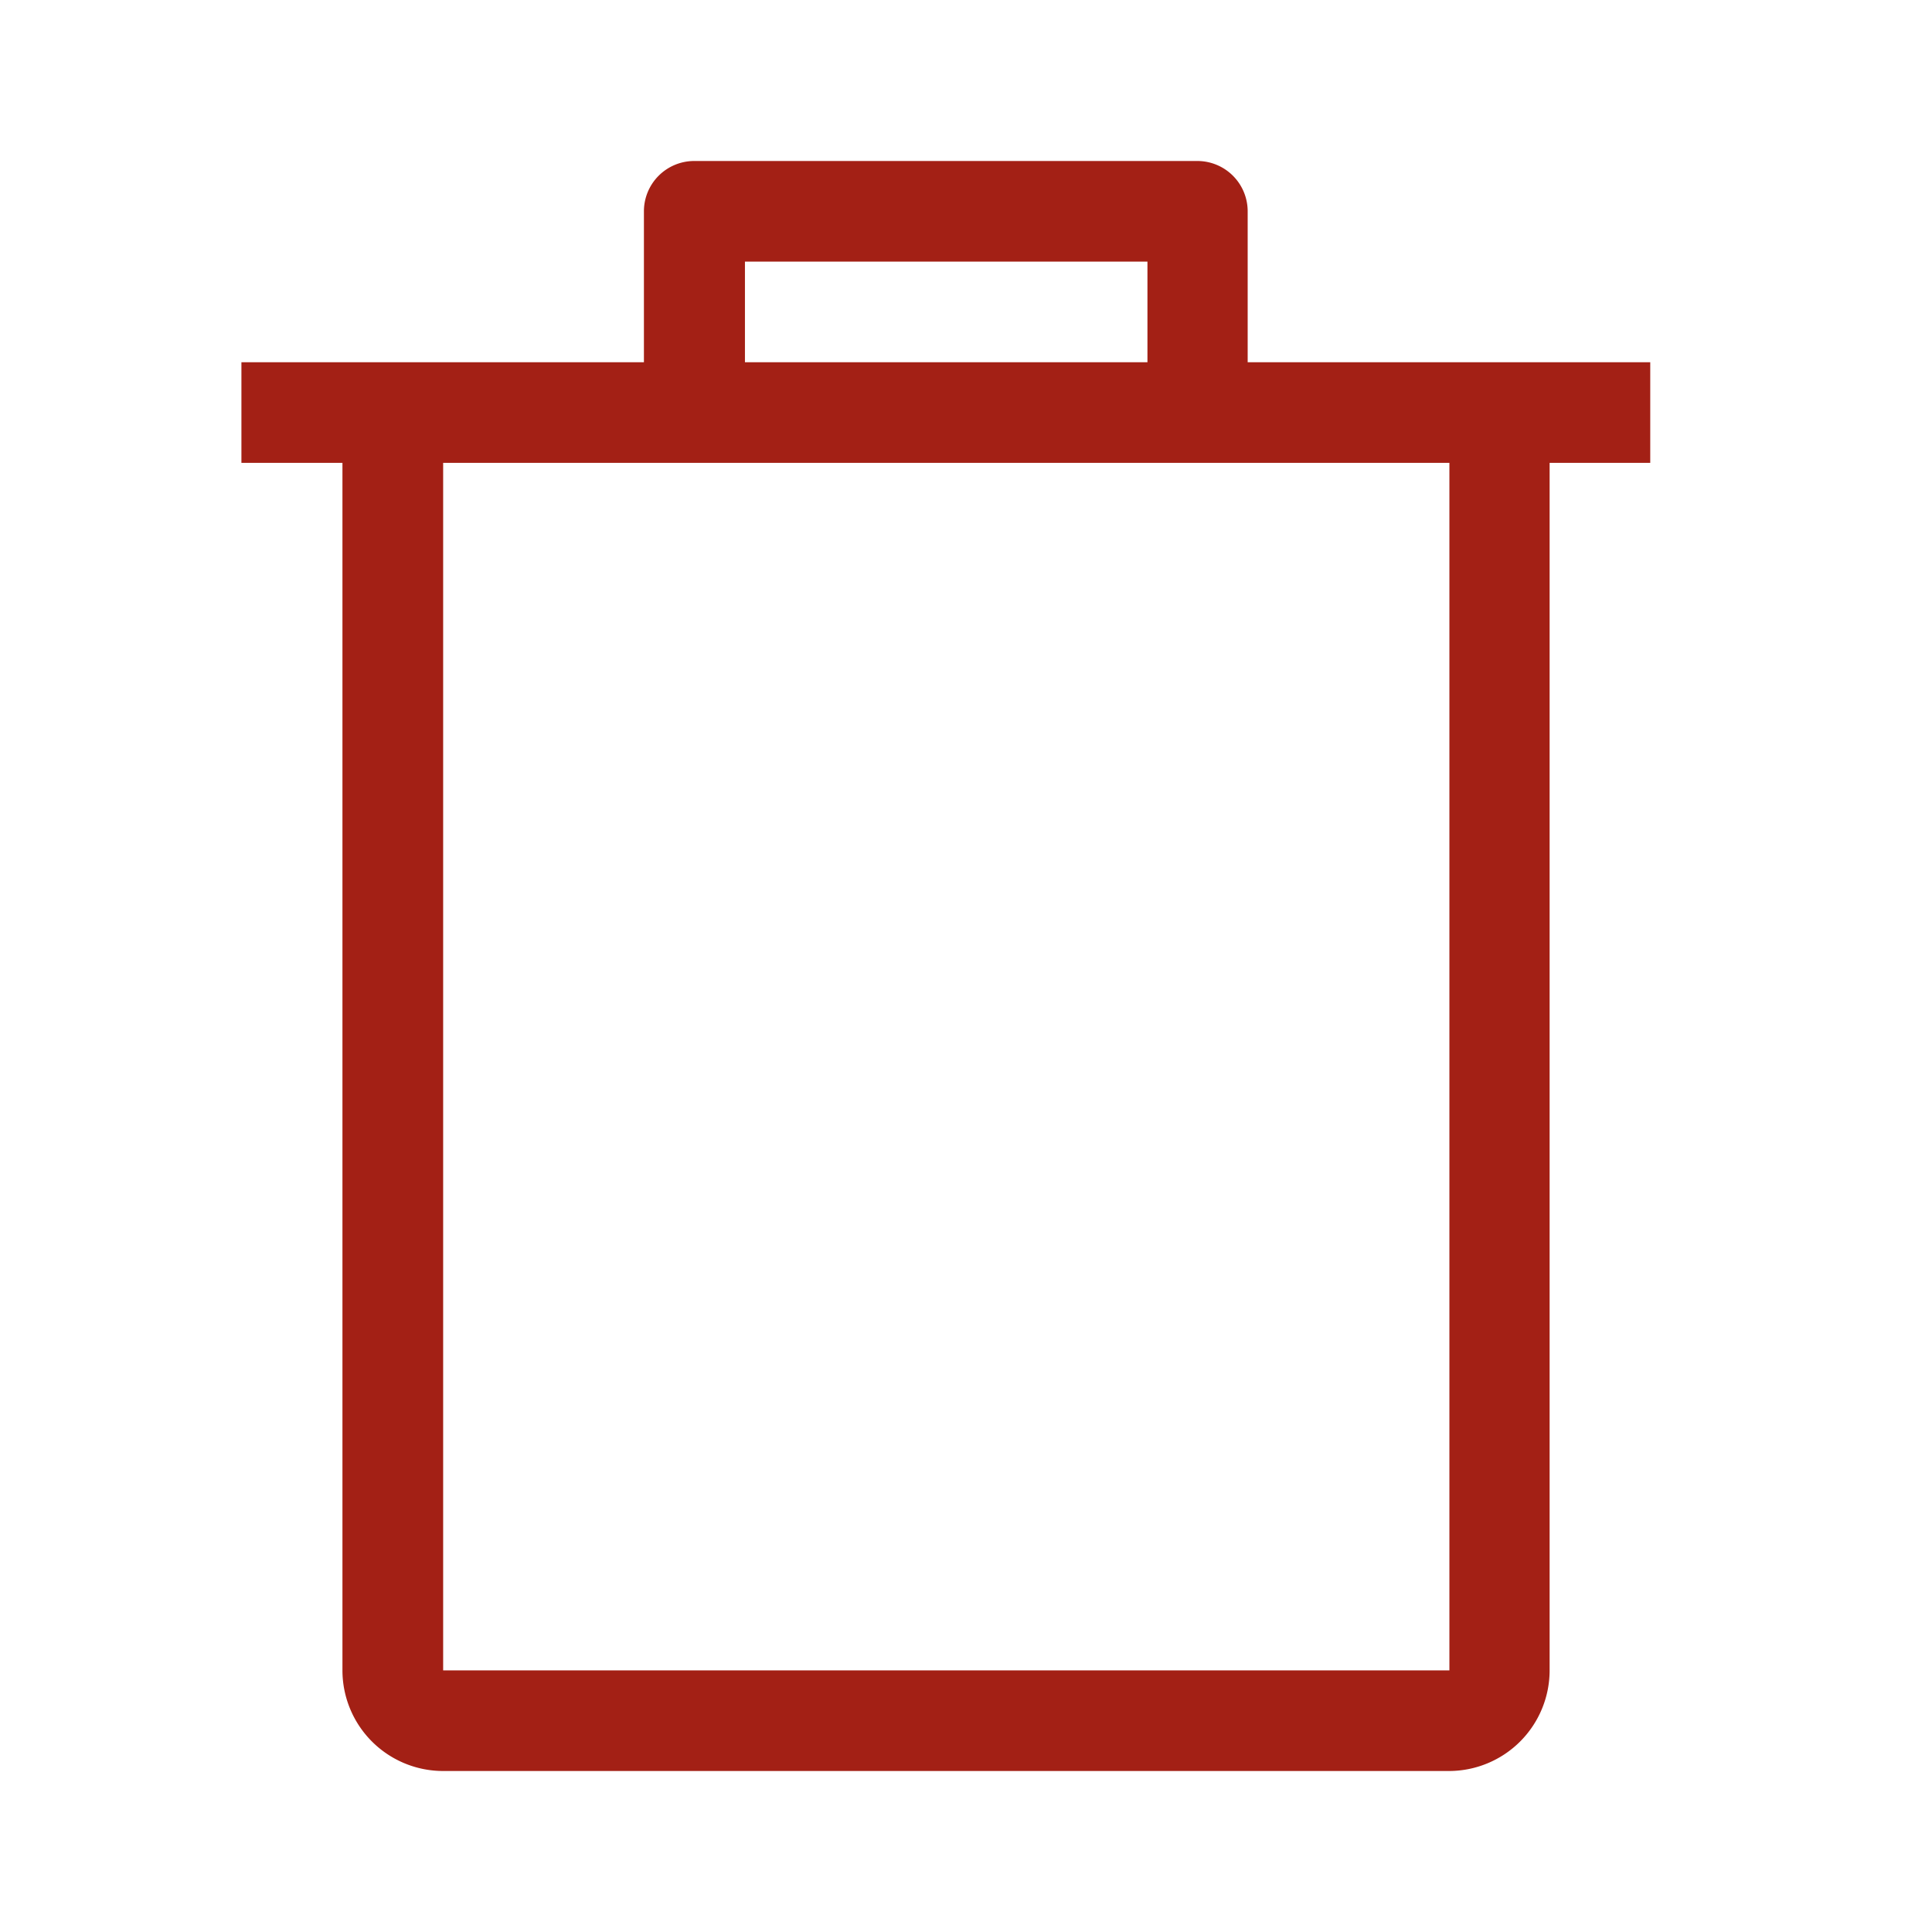 <svg height="24" viewBox="0 0 24 24" width="24" xmlns="http://www.w3.org/2000/svg">
    <g data-name="Group 24928" id="Group_24928" transform="translate(-211 -763)">
        <g data-name="Rectangle 13406" fill="#a32015" id="Rectangle_13406" opacity="0"
            stroke="#707070" stroke-width="1" transform="translate(211 763)">
            <rect height="24" stroke="none" width="24" />
            <rect fill="none" height="23" width="23" x="0.5" y="0.5" />
        </g>
        <path
            d="M51.945,2.5h-5V.625A.625.625,0,0,0,46.32,0h-6.25a.625.625,0,0,0-.625.625V2.5h-5V3.75H35.7v15A1.251,1.251,0,0,0,36.946,20h12.5a1.251,1.251,0,0,0,1.25-1.25v-15h1.25V2.5ZM40.7,1.25h5V2.5h-5Zm8.751,17.5v0h-12.5v-15h12.5v15Z"
            data-name="delete (1)" fill="#a32015" id="delete_1_"
            transform="translate(179.554 765)" />
    </g>
</svg>
